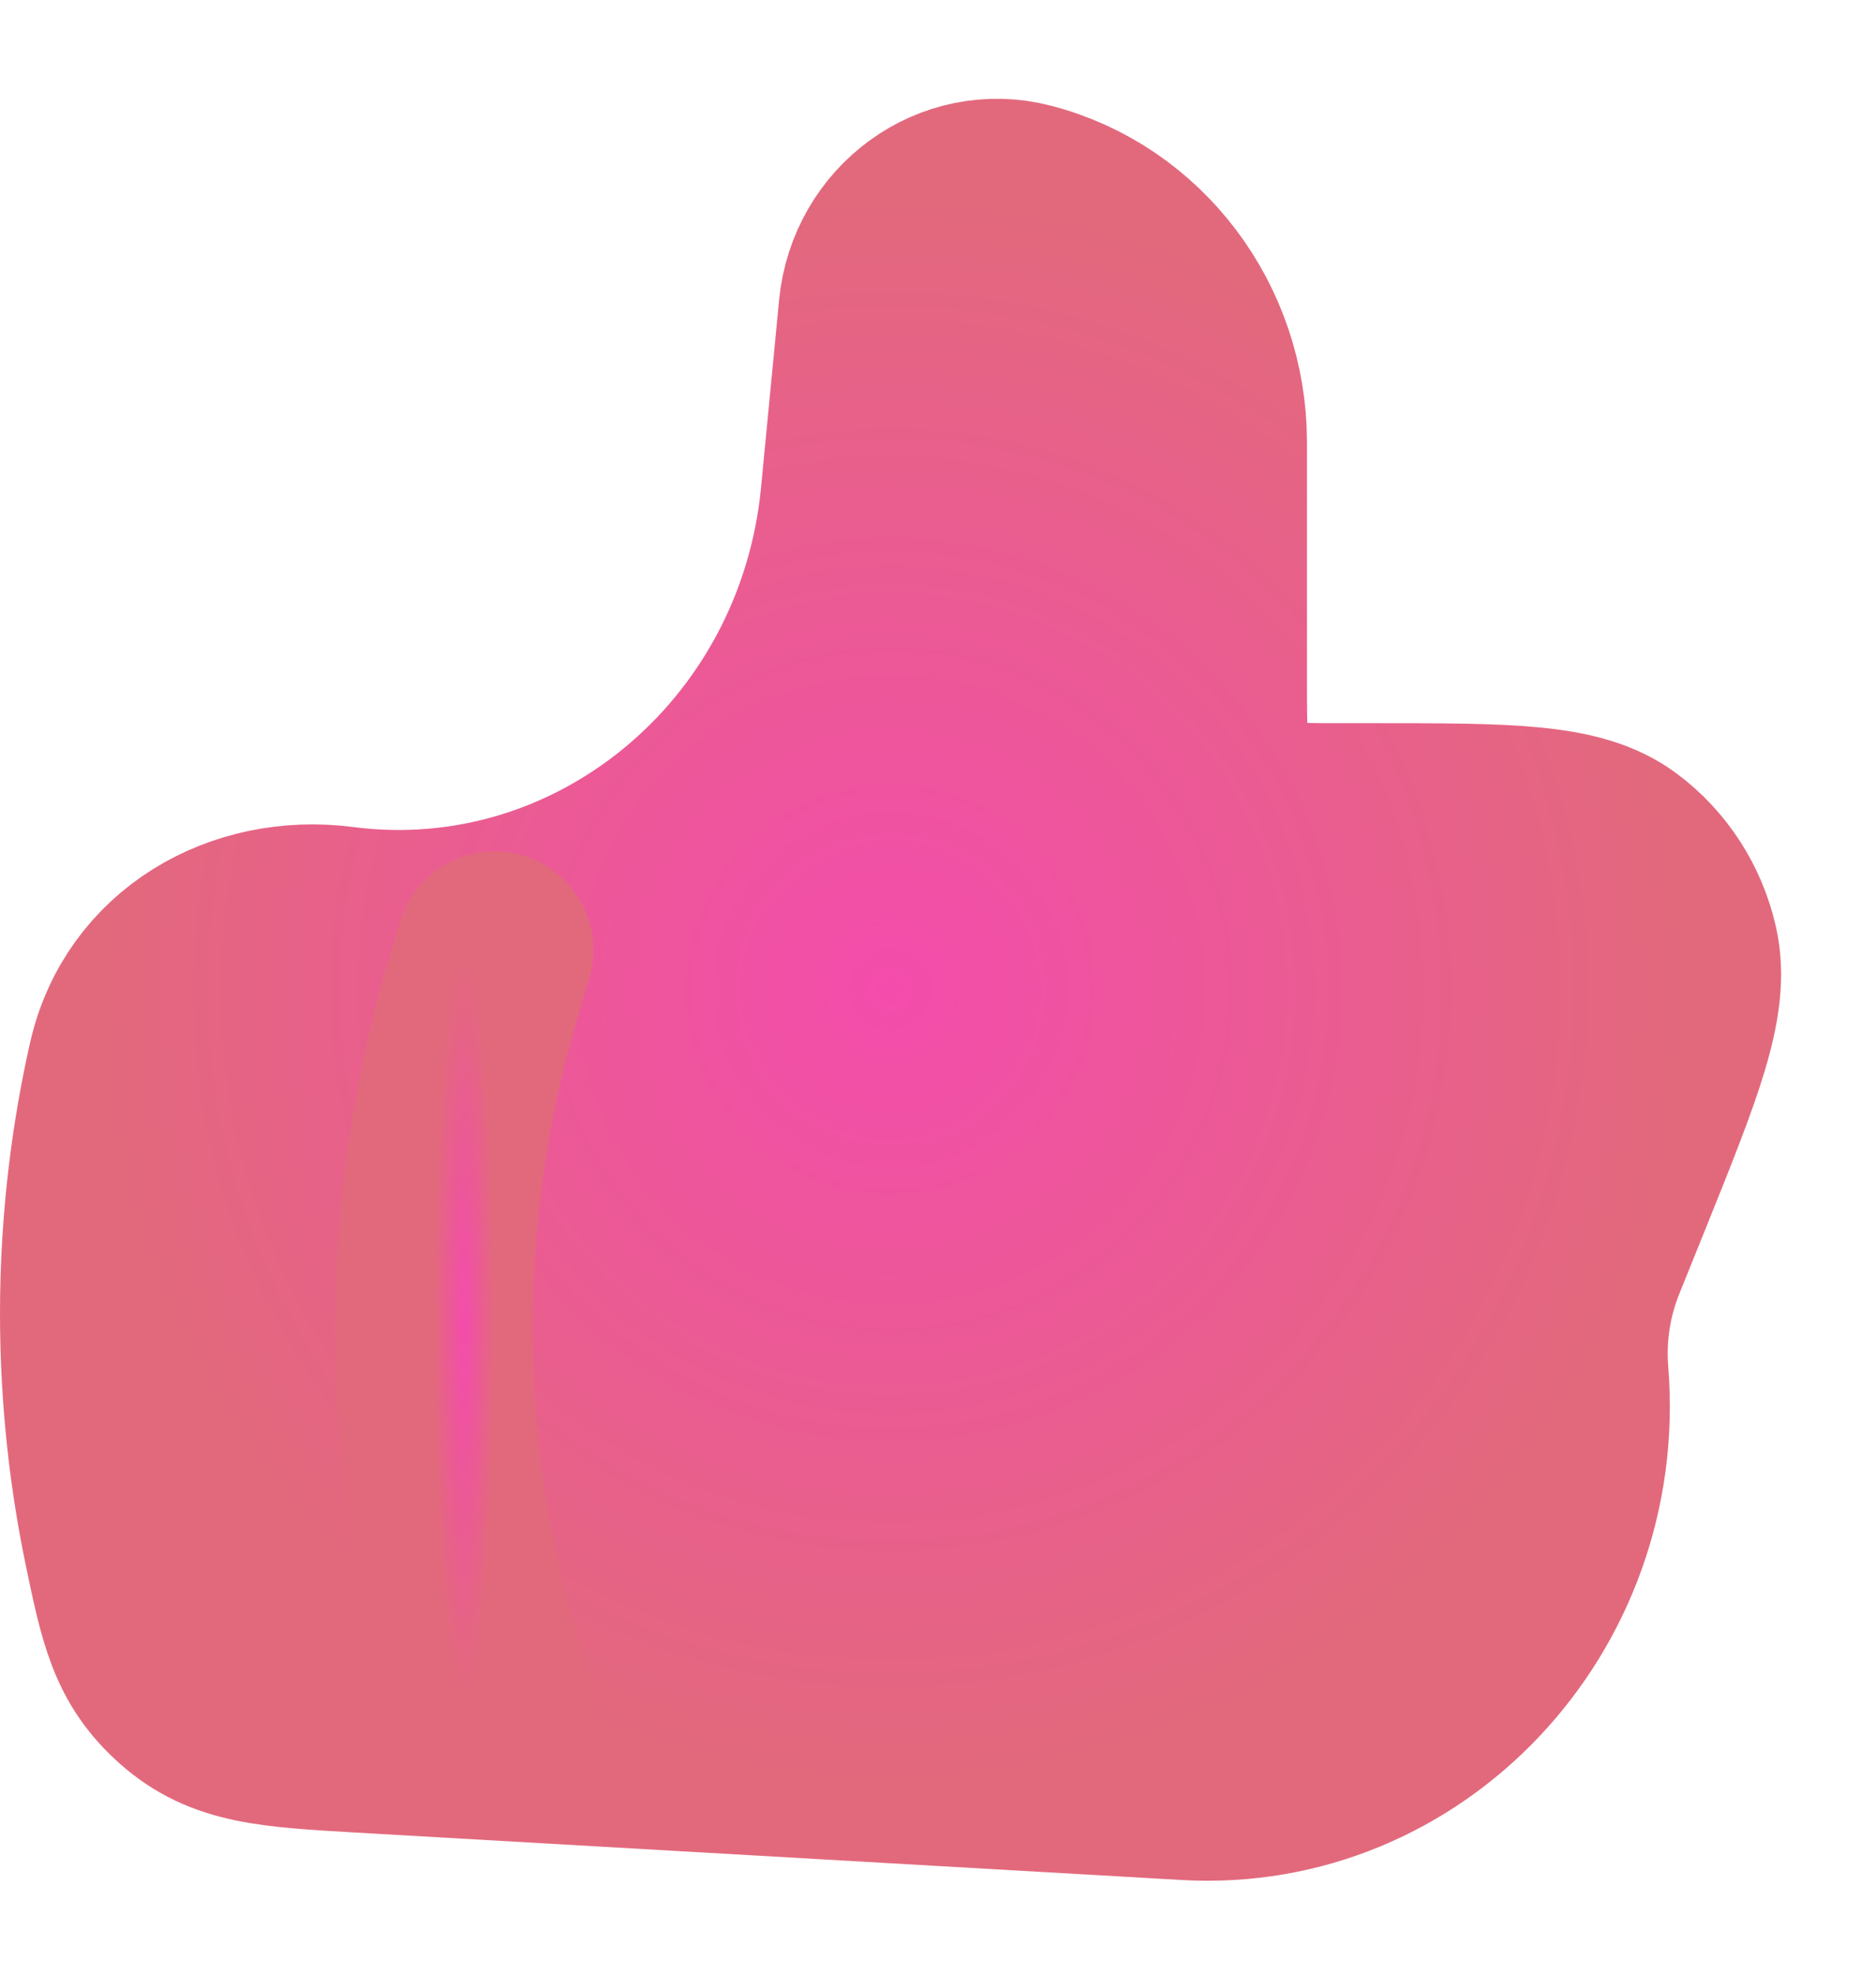 <svg width="19" height="20" viewBox="0 0 19 20" fill="none" xmlns="http://www.w3.org/2000/svg">
<path d="M8.703 5.033L8.886 3.133C8.96 2.37 9.673 1.852 10.393 2.038C11.477 2.318 12.237 3.325 12.237 4.479V6.913C12.237 7.454 12.237 7.725 12.355 7.924C12.421 8.036 12.513 8.131 12.622 8.2C12.814 8.321 13.076 8.321 13.6 8.321H13.918C15.283 8.321 15.966 8.321 16.386 8.634C16.701 8.869 16.923 9.212 17.011 9.602C17.129 10.124 16.866 10.775 16.341 12.078L16.079 12.727C15.928 13.103 15.866 13.51 15.899 13.915C16.085 16.219 14.257 18.161 12.023 18.033L3.663 17.553C2.75 17.5 2.294 17.474 1.881 17.109C1.468 16.744 1.391 16.368 1.235 15.617C1.103 14.976 1 14.191 1 13.298C1 12.309 1.127 11.451 1.28 10.776C1.506 9.774 2.463 9.236 3.45 9.364C6.067 9.702 8.44 7.745 8.703 5.033Z" fill="url(#paint0_radial_102_200)" stroke="url(#paint1_radial_102_200)" stroke-width="2" stroke-linecap="round" stroke-linejoin="round"/>
<path d="M5.01 9.618L4.9 9.985C4.189 12.356 4.227 14.889 5.01 17.237" fill="url(#paint2_radial_102_200)"/>
<path d="M5.01 9.618L4.9 9.985C4.189 12.356 4.227 14.889 5.01 17.237" stroke="url(#paint3_radial_102_200)" stroke-width="2" stroke-linecap="round" stroke-linejoin="round"/>
<defs>
<radialGradient id="paint0_radial_102_200" cx="0" cy="0" r="1" gradientUnits="userSpaceOnUse" gradientTransform="translate(9.019 10.019) rotate(90) scale(8.019 8.019)">
<stop stop-color="#F44CAC"/>
<stop offset="1" stop-color="#E2697C"/>
</radialGradient>
<radialGradient id="paint1_radial_102_200" cx="0" cy="0" r="1" gradientUnits="userSpaceOnUse" gradientTransform="translate(9.019 10.019) rotate(90) scale(8.019 8.019)">
<stop stop-color="#F44CAC"/>
<stop offset="1" stop-color="#E2697C"/>
</radialGradient>
<radialGradient id="paint2_radial_102_200" cx="0" cy="0" r="1" gradientUnits="userSpaceOnUse" gradientTransform="translate(4.701 13.428) rotate(90) scale(3.809 0.308)">
<stop stop-color="#F44CAC"/>
<stop offset="1" stop-color="#E2697C"/>
</radialGradient>
<radialGradient id="paint3_radial_102_200" cx="0" cy="0" r="1" gradientUnits="userSpaceOnUse" gradientTransform="translate(4.701 13.428) rotate(90) scale(3.809 0.308)">
<stop stop-color="#F44CAC"/>
<stop offset="1" stop-color="#E2697C"/>
</radialGradient>
</defs>
</svg>
